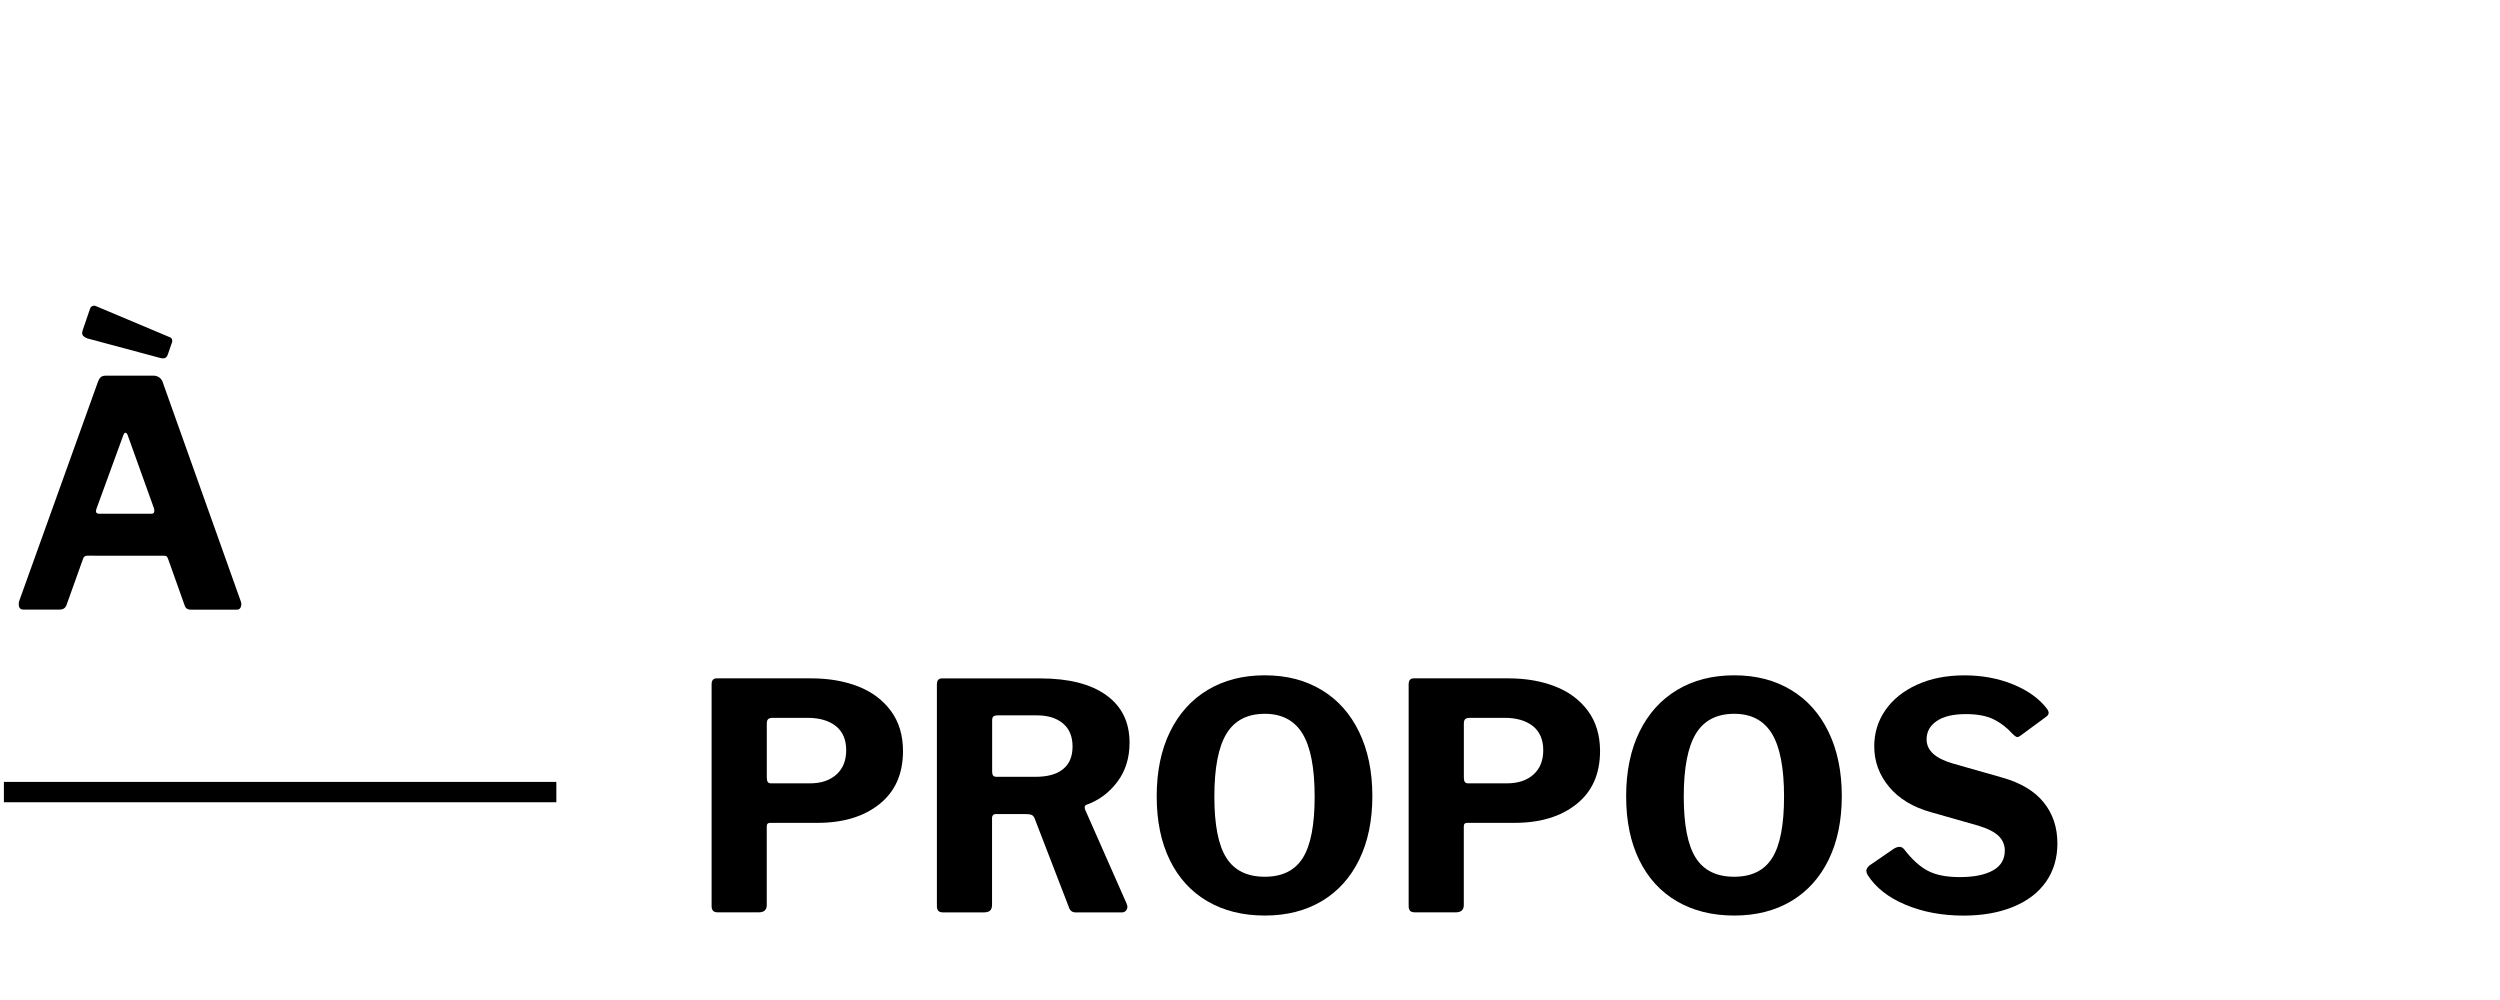 <?xml version="1.0" encoding="utf-8"?>
<!-- Generator: Adobe Illustrator 24.3.0, SVG Export Plug-In . SVG Version: 6.00 Build 0)  -->
<svg version="1.1" id="Calque_1" xmlns="http://www.w3.org/2000/svg" xmlns:xlink="http://www.w3.org/1999/xlink" x="0px" y="0px"
	 viewBox="80 0 500 200" style="enable-background:new 0 0 573 244;" xml:space="preserve">
<g>
	<path d="M83.75,120.85c0-0.34,0.04-0.59,0.13-0.76l15.7-43.7c0.17-0.46,0.37-0.79,0.6-0.98c0.23-0.19,0.58-0.28,1.04-0.28h9.46
		c0.46,0,0.86,0.13,1.2,0.38c0.34,0.25,0.57,0.59,0.69,1.01l15.57,43.7c0.08,0.25,0.13,0.44,0.13,0.57c0,0.34-0.07,0.61-0.22,0.82
		c-0.15,0.21-0.37,0.32-0.66,0.32h-9.27c-0.63,0-1.03-0.29-1.2-0.88l-3.28-9.21c-0.08-0.25-0.18-0.43-0.28-0.54
		c-0.11-0.1-0.28-0.16-0.54-0.16H97.43c-0.42,0-0.69,0.21-0.82,0.63l-3.34,9.33c-0.25,0.55-0.69,0.82-1.32,0.82H84.7
		C84.07,121.92,83.75,121.56,83.75,120.85z M98.44,61.23c0.21-0.1,0.44-0.12,0.69-0.03l14.82,6.24c0.34,0.13,0.5,0.38,0.5,0.76
		c0,0.21-0.04,0.38-0.13,0.5l-0.76,2.21c-0.17,0.5-0.46,0.76-0.88,0.76c-0.25,0-0.44-0.02-0.57-0.06L97.5,67.69
		c-0.71-0.25-1.07-0.61-1.07-1.07c0-0.17,0.04-0.38,0.13-0.63L98,61.77C98.08,61.51,98.23,61.34,98.44,61.23z M110.23,102.75
		c0.42,0,0.63-0.17,0.63-0.5c0-0.25-0.02-0.44-0.06-0.57l-5.3-14.75c-0.13-0.25-0.27-0.38-0.44-0.38c-0.13,0-0.25,0.15-0.38,0.44
		l-5.36,14.69c-0.08,0.25-0.13,0.44-0.13,0.57c0,0.34,0.23,0.5,0.69,0.5H110.23z"/>
</g>
<g>
	<path d="M255.89,160.82c-3.13,2.5-7.26,3.75-12.39,3.75h-9.46c-0.46,0-0.69,0.23-0.69,0.69v15.76c0,0.97-0.55,1.45-1.64,1.45h-8.07
		c-0.5,0-0.85-0.1-1.04-0.32c-0.19-0.21-0.28-0.53-0.28-0.95v-44.33c0-0.8,0.34-1.2,1.01-1.2h18.92c3.49,0,6.61,0.54,9.36,1.61
		c2.75,1.07,4.94,2.7,6.56,4.89s2.43,4.88,2.43,8.07C260.59,154.8,259.02,158.32,255.89,160.82z M247.16,145.21
		c-1.39-1.09-3.26-1.64-5.61-1.64h-7c-0.42,0-0.72,0.08-0.91,0.25c-0.19,0.17-0.28,0.46-0.28,0.88v10.78c0,0.42,0.06,0.72,0.19,0.91
		s0.36,0.28,0.69,0.28h7.75c2.23,0,3.99-0.59,5.3-1.77c1.3-1.18,1.95-2.79,1.95-4.86C249.24,147.93,248.55,146.31,247.16,145.21z"/>
	<path d="M305.48,181.34c0,0.34-0.11,0.61-0.32,0.82c-0.21,0.21-0.46,0.32-0.76,0.32h-9.27c-0.71,0-1.18-0.38-1.39-1.13l-6.81-17.66
		c-0.13-0.34-0.32-0.57-0.57-0.69s-0.65-0.19-1.2-0.19h-5.99c-0.25,0-0.44,0.07-0.57,0.22c-0.13,0.15-0.19,0.31-0.19,0.47v17.46
		c0,0.55-0.14,0.94-0.41,1.17c-0.27,0.23-0.7,0.35-1.29,0.35h-8.01c-0.5,0-0.85-0.1-1.04-0.32c-0.19-0.21-0.28-0.53-0.28-0.95
		v-44.33c0-0.8,0.34-1.2,1.01-1.2h19.67c5.67,0,10.07,1.11,13.18,3.34c3.11,2.23,4.67,5.4,4.67,9.52c0,3.07-0.82,5.69-2.46,7.85
		c-1.64,2.17-3.7,3.69-6.18,4.57c-0.34,0.13-0.42,0.44-0.25,0.95l8.32,18.85C305.44,181.03,305.48,181.22,305.48,181.34z
		 M292.62,153.82c1.26-1.03,1.89-2.53,1.89-4.51c0-2.02-0.64-3.56-1.92-4.63c-1.28-1.07-3.02-1.61-5.2-1.61h-7.76
		c-0.46,0-0.78,0.07-0.95,0.22c-0.17,0.15-0.25,0.41-0.25,0.79v10.21c0,0.38,0.06,0.65,0.19,0.82c0.13,0.17,0.36,0.25,0.69,0.25
		h7.75C289.51,155.37,291.36,154.85,292.62,153.82z"/>
	<path d="M321.46,180.24c-3.26-1.91-5.76-4.66-7.5-8.23c-1.75-3.57-2.62-7.82-2.62-12.74c0-4.96,0.88-9.26,2.65-12.89
		c1.77-3.63,4.28-6.43,7.54-8.39c3.26-1.96,7.07-2.93,11.44-2.93c4.33,0,8.11,0.98,11.35,2.93c3.24,1.95,5.74,4.75,7.5,8.39
		c1.76,3.64,2.65,7.91,2.65,12.83c0,4.88-0.87,9.11-2.62,12.71c-1.75,3.59-4.24,6.36-7.47,8.29c-3.24,1.93-7.04,2.9-11.41,2.9
		C328.56,183.11,324.72,182.15,321.46,180.24z M340.57,171.57c1.58-2.52,2.36-6.6,2.36-12.23c0-5.76-0.81-9.96-2.43-12.61
		c-1.62-2.65-4.13-3.97-7.54-3.97c-3.49,0-6.04,1.32-7.66,3.97c-1.62,2.65-2.43,6.85-2.43,12.61c0,5.63,0.8,9.71,2.4,12.23
		c1.6,2.52,4.16,3.78,7.69,3.78C336.46,175.35,338.99,174.09,340.57,171.57z"/>
	<path d="M395.3,160.82c-3.13,2.5-7.26,3.75-12.39,3.75h-9.46c-0.46,0-0.69,0.23-0.69,0.69v15.76c0,0.97-0.55,1.45-1.64,1.45h-8.07
		c-0.5,0-0.85-0.1-1.04-0.32c-0.19-0.21-0.28-0.53-0.28-0.95v-44.33c0-0.8,0.34-1.2,1.01-1.2h18.92c3.49,0,6.61,0.54,9.36,1.61
		c2.75,1.07,4.94,2.7,6.56,4.89s2.43,4.88,2.43,8.07C400,154.8,398.43,158.32,395.3,160.82z M386.57,145.21
		c-1.39-1.09-3.26-1.64-5.61-1.64h-7c-0.42,0-0.72,0.08-0.91,0.25c-0.19,0.17-0.28,0.46-0.28,0.88v10.78c0,0.42,0.06,0.72,0.19,0.91
		s0.36,0.28,0.69,0.28h7.75c2.23,0,3.99-0.59,5.3-1.77c1.3-1.18,1.95-2.79,1.95-4.86C388.65,147.93,387.95,146.31,386.57,145.21z"/>
	<path d="M415.35,180.24c-3.26-1.91-5.76-4.66-7.5-8.23c-1.75-3.57-2.62-7.82-2.62-12.74c0-4.96,0.88-9.26,2.65-12.89
		c1.77-3.63,4.28-6.43,7.54-8.39c3.26-1.96,7.07-2.93,11.44-2.93c4.33,0,8.11,0.98,11.35,2.93c3.24,1.95,5.74,4.75,7.5,8.39
		c1.76,3.64,2.65,7.91,2.65,12.83c0,4.88-0.87,9.11-2.62,12.71c-1.75,3.59-4.24,6.36-7.47,8.29c-3.24,1.93-7.04,2.9-11.41,2.9
		C422.44,183.11,418.61,182.15,415.35,180.24z M434.45,171.57c1.58-2.52,2.36-6.6,2.36-12.23c0-5.76-0.81-9.96-2.43-12.61
		c-1.62-2.65-4.13-3.97-7.54-3.97c-3.49,0-6.04,1.32-7.66,3.97c-1.62,2.65-2.43,6.85-2.43,12.61c0,5.63,0.8,9.71,2.4,12.23
		c1.6,2.52,4.16,3.78,7.69,3.78C430.34,175.35,432.88,174.09,434.45,171.57z"/>
	<path d="M478.72,143.86c-1.41-0.69-3.25-1.04-5.52-1.04c-2.56,0-4.52,0.46-5.86,1.39c-1.35,0.92-2.02,2.14-2.02,3.66
		c0,2.19,1.7,3.78,5.11,4.79l9.96,2.84c3.74,1.05,6.53,2.71,8.35,4.98c1.83,2.27,2.74,5,2.74,8.2c0,2.94-0.76,5.5-2.27,7.66
		c-1.51,2.17-3.69,3.84-6.53,5.01c-2.84,1.18-6.17,1.77-9.99,1.77c-4.29,0-8.16-0.73-11.6-2.18c-3.45-1.45-5.97-3.44-7.57-5.96
		c-0.17-0.29-0.25-0.57-0.25-0.82c0-0.34,0.21-0.69,0.63-1.07l4.86-3.34c0.42-0.25,0.8-0.38,1.13-0.38c0.38,0,0.69,0.17,0.95,0.5
		c1.55,2.02,3.13,3.45,4.73,4.29c1.6,0.84,3.72,1.26,6.37,1.26c2.82,0,5.02-0.44,6.62-1.32c1.6-0.88,2.4-2.21,2.4-3.97
		c0-1.13-0.4-2.1-1.2-2.9c-0.8-0.8-2.14-1.49-4.04-2.08l-9.52-2.71c-3.62-1.01-6.41-2.7-8.39-5.08s-2.96-5.08-2.96-8.1
		c0-2.69,0.75-5.11,2.24-7.25c1.49-2.14,3.6-3.84,6.34-5.08c2.73-1.24,5.88-1.86,9.46-1.86c3.53,0,6.77,0.6,9.71,1.8
		c2.94,1.2,5.19,2.81,6.75,4.82c0.25,0.34,0.38,0.63,0.38,0.88s-0.13,0.48-0.38,0.69l-5.3,3.91c-0.25,0.17-0.44,0.25-0.57,0.25
		c-0.21,0-0.55-0.23-1.01-0.69C481.37,145.51,480.12,144.55,478.72,143.86z"/>
</g>
<g>
	<line x1="80.78" y1="158.41" x2="191.27" y2="158.41"/>
	<rect x="80.78" y="156.38" width="110.49" height="4.07"/>
</g>
</svg>
